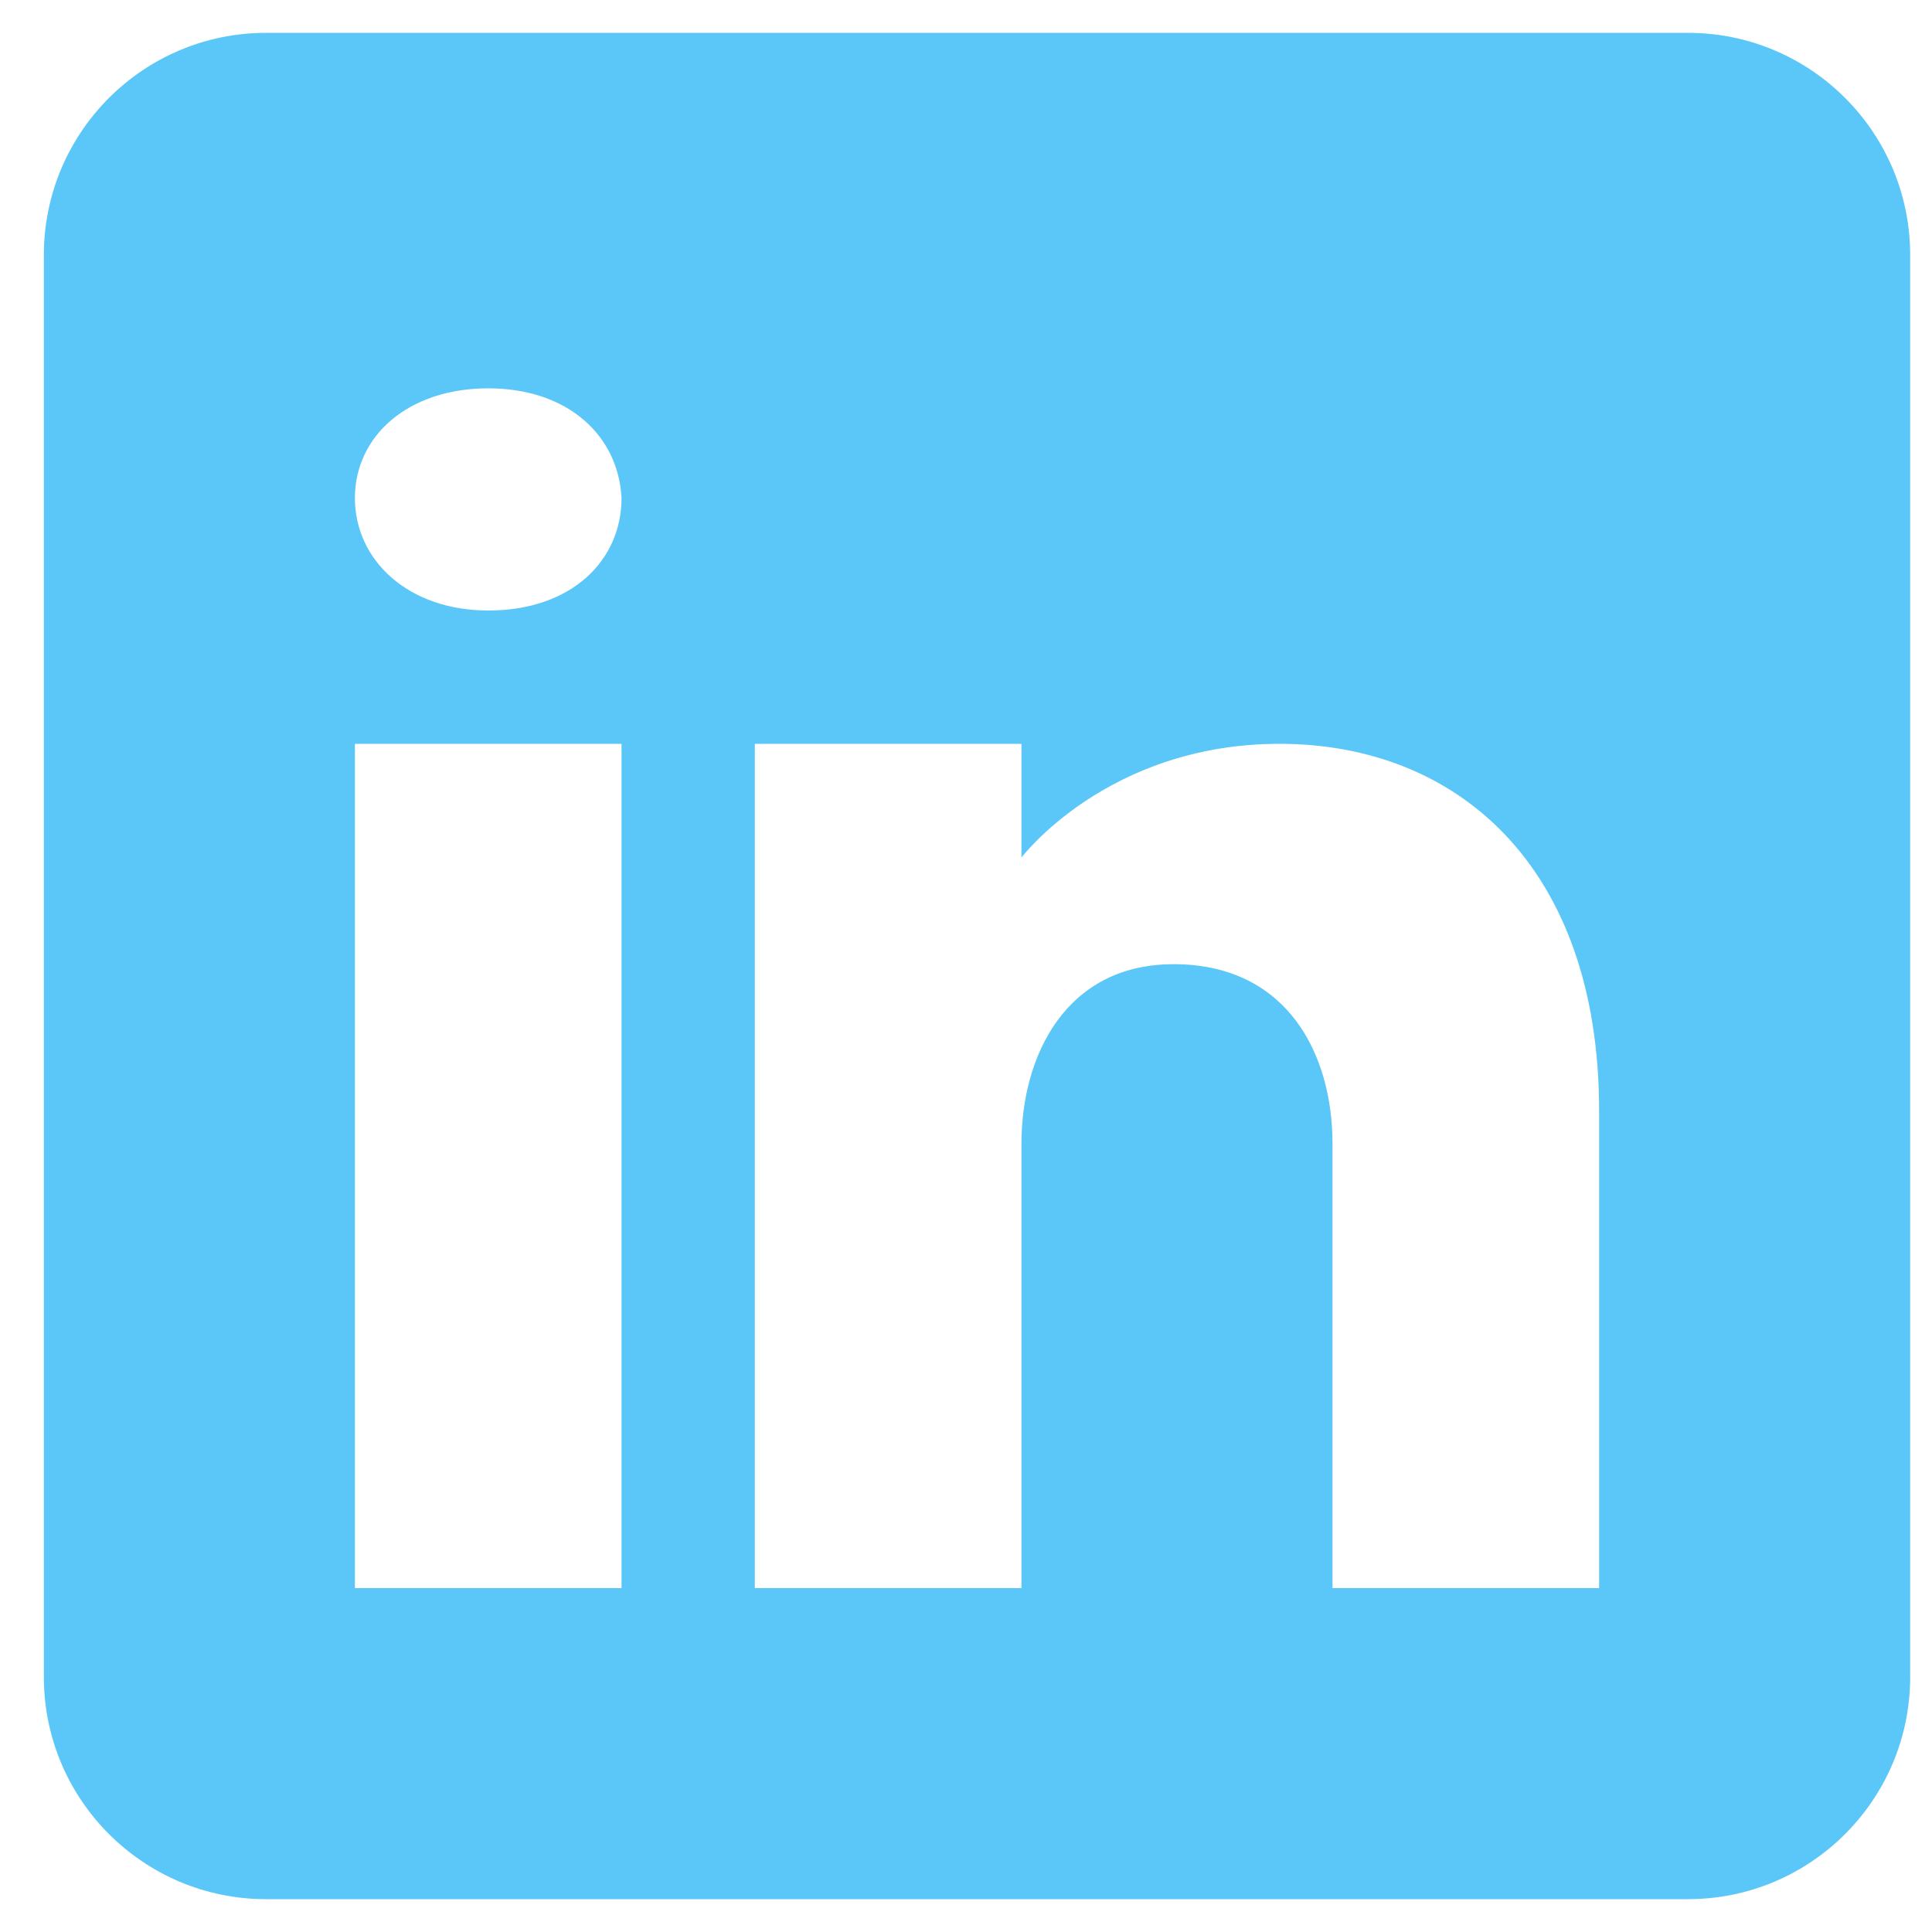 <svg width="40" height="40" viewBox="0 0 40 40" fill="none" xmlns="http://www.w3.org/2000/svg">
<path d="M34.948 0.68H5.508C2.969 0.68 0.908 2.741 0.908 5.28V34.72C0.908 37.259 2.969 39.32 5.508 39.32H34.948C37.488 39.32 39.548 37.259 39.548 34.72V5.28C39.548 2.741 37.488 0.68 34.948 0.68ZM12.868 15.4V32.88H7.348V15.4H12.868ZM7.348 10.312C7.348 9.024 8.452 8.04 10.108 8.04C11.764 8.04 12.804 9.024 12.868 10.312C12.868 11.6 11.838 12.64 10.108 12.64C8.452 12.64 7.348 11.6 7.348 10.312ZM33.108 32.88H27.588C27.588 32.88 27.588 24.361 27.588 23.68C27.588 21.84 26.668 20 24.368 19.963H24.295C22.068 19.963 21.148 21.858 21.148 23.68C21.148 24.517 21.148 32.88 21.148 32.88H15.628V15.4H21.148V17.755C21.148 17.755 22.924 15.4 26.494 15.4C30.146 15.4 33.108 17.912 33.108 22.999V32.88Z" fill="#5AC7F8"/>
</svg>
